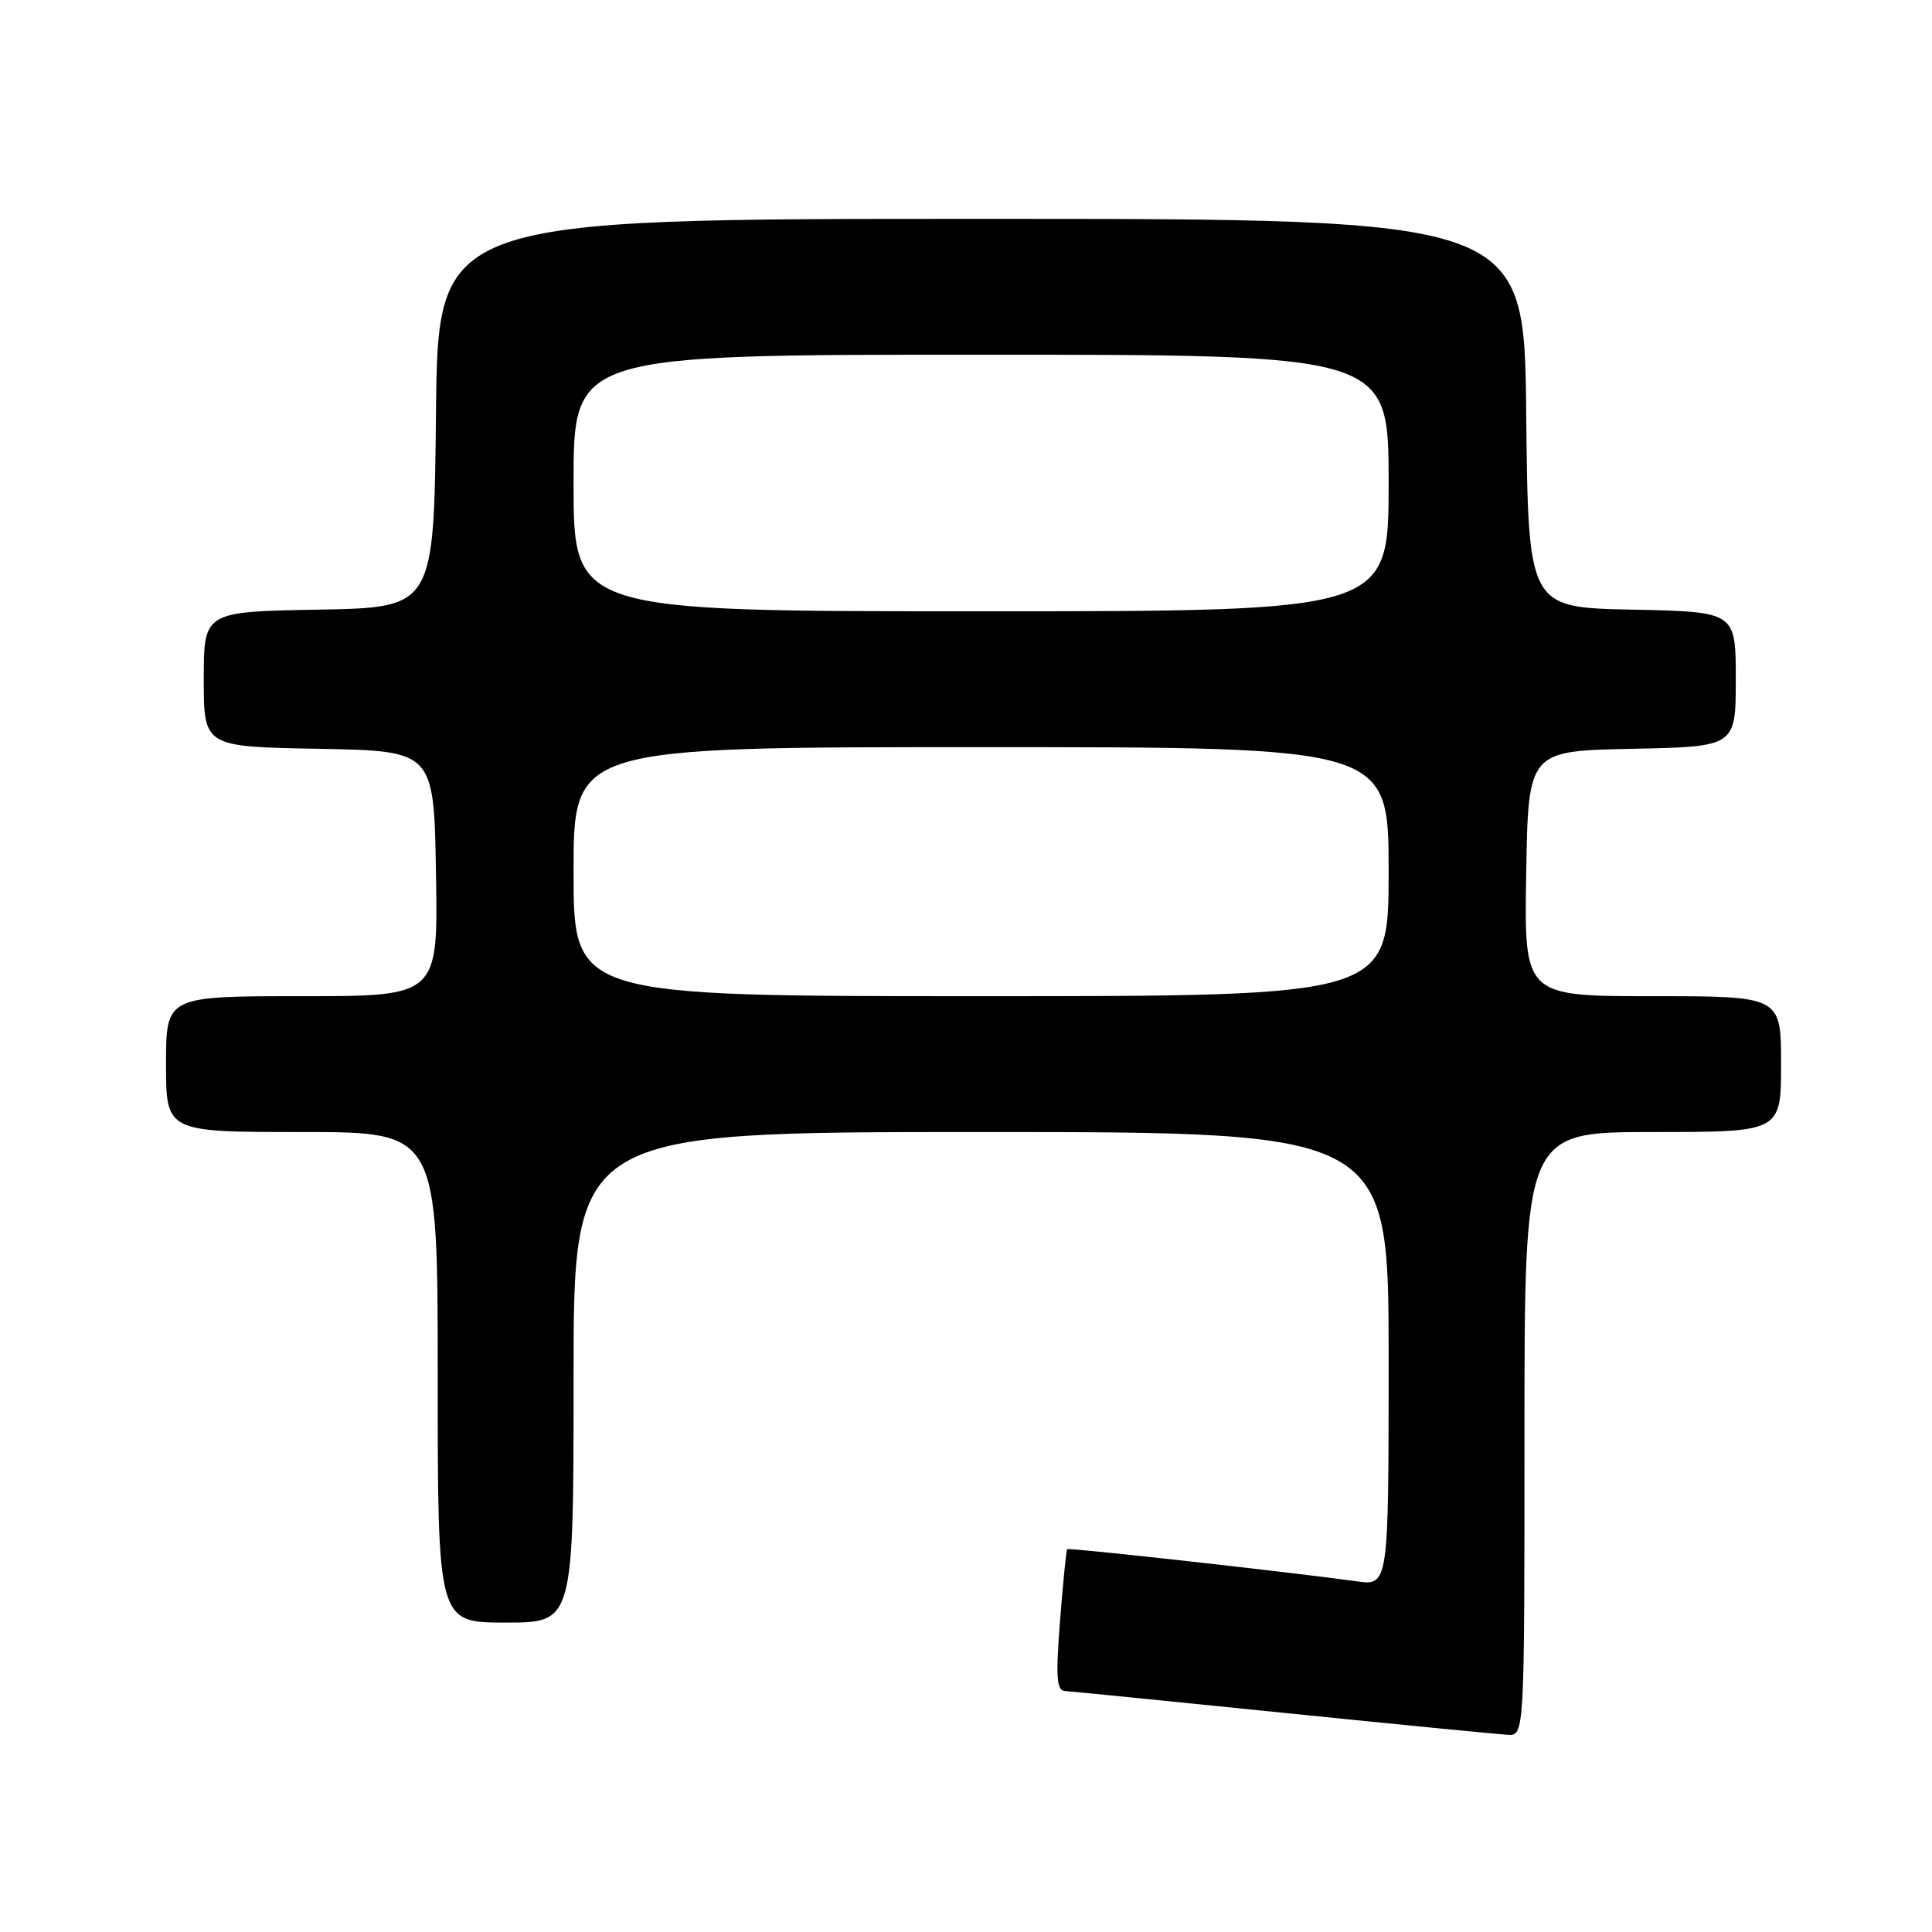 <?xml version="1.0" encoding="UTF-8" standalone="no"?>
<!DOCTYPE svg PUBLIC "-//W3C//DTD SVG 1.1//EN" "http://www.w3.org/Graphics/SVG/1.1/DTD/svg11.dtd" >
<svg xmlns="http://www.w3.org/2000/svg" xmlns:xlink="http://www.w3.org/1999/xlink" version="1.1" viewBox="0 0 256 256">
 <g >
 <path fill="currentColor"
d=" M 202.00 190.00 C 202.00 150.00 202.00 150.00 219.00 150.00 C 236.00 150.00 236.00 150.00 236.00 141.00 C 236.00 132.00 236.00 132.00 218.98 132.00 C 201.95 132.00 201.95 132.00 202.23 115.75 C 202.50 99.50 202.50 99.50 216.25 99.22 C 230.00 98.94 230.00 98.94 230.00 90.00 C 230.00 81.06 230.00 81.06 216.25 80.78 C 202.50 80.50 202.50 80.50 202.23 54.75 C 201.97 29.00 201.97 29.00 130.00 29.00 C 58.03 29.00 58.03 29.00 57.77 54.75 C 57.50 80.50 57.50 80.50 42.25 80.78 C 27.00 81.05 27.00 81.05 27.00 90.00 C 27.00 98.95 27.00 98.95 42.25 99.22 C 57.50 99.50 57.50 99.50 57.77 115.75 C 58.05 132.00 58.05 132.00 40.02 132.00 C 22.00 132.00 22.00 132.00 22.00 141.00 C 22.00 150.00 22.00 150.00 40.00 150.00 C 58.00 150.00 58.00 150.00 58.00 182.50 C 58.00 215.00 58.00 215.00 67.00 215.00 C 76.00 215.00 76.00 215.00 76.00 182.50 C 76.00 150.00 76.00 150.00 130.00 150.00 C 184.00 150.00 184.00 150.00 184.00 180.06 C 184.00 210.12 184.00 210.12 179.75 209.53 C 170.76 208.29 141.62 205.05 141.41 205.27 C 141.28 205.40 140.86 209.66 140.46 214.75 C 139.88 222.28 140.00 224.01 141.12 224.07 C 141.88 224.11 154.88 225.41 170.00 226.95 C 185.12 228.49 198.51 229.80 199.75 229.87 C 202.00 230.00 202.00 230.00 202.00 190.00 Z  M 76.00 115.50 C 76.00 99.00 76.00 99.00 130.00 99.00 C 184.00 99.00 184.00 99.00 184.00 115.50 C 184.00 132.00 184.00 132.00 130.00 132.00 C 76.00 132.00 76.00 132.00 76.00 115.50 Z  M 76.00 64.00 C 76.00 47.00 76.00 47.00 130.00 47.00 C 184.00 47.00 184.00 47.00 184.00 64.00 C 184.00 81.00 184.00 81.00 130.00 81.00 C 76.00 81.00 76.00 81.00 76.00 64.00 Z "/>
</g>
</svg>